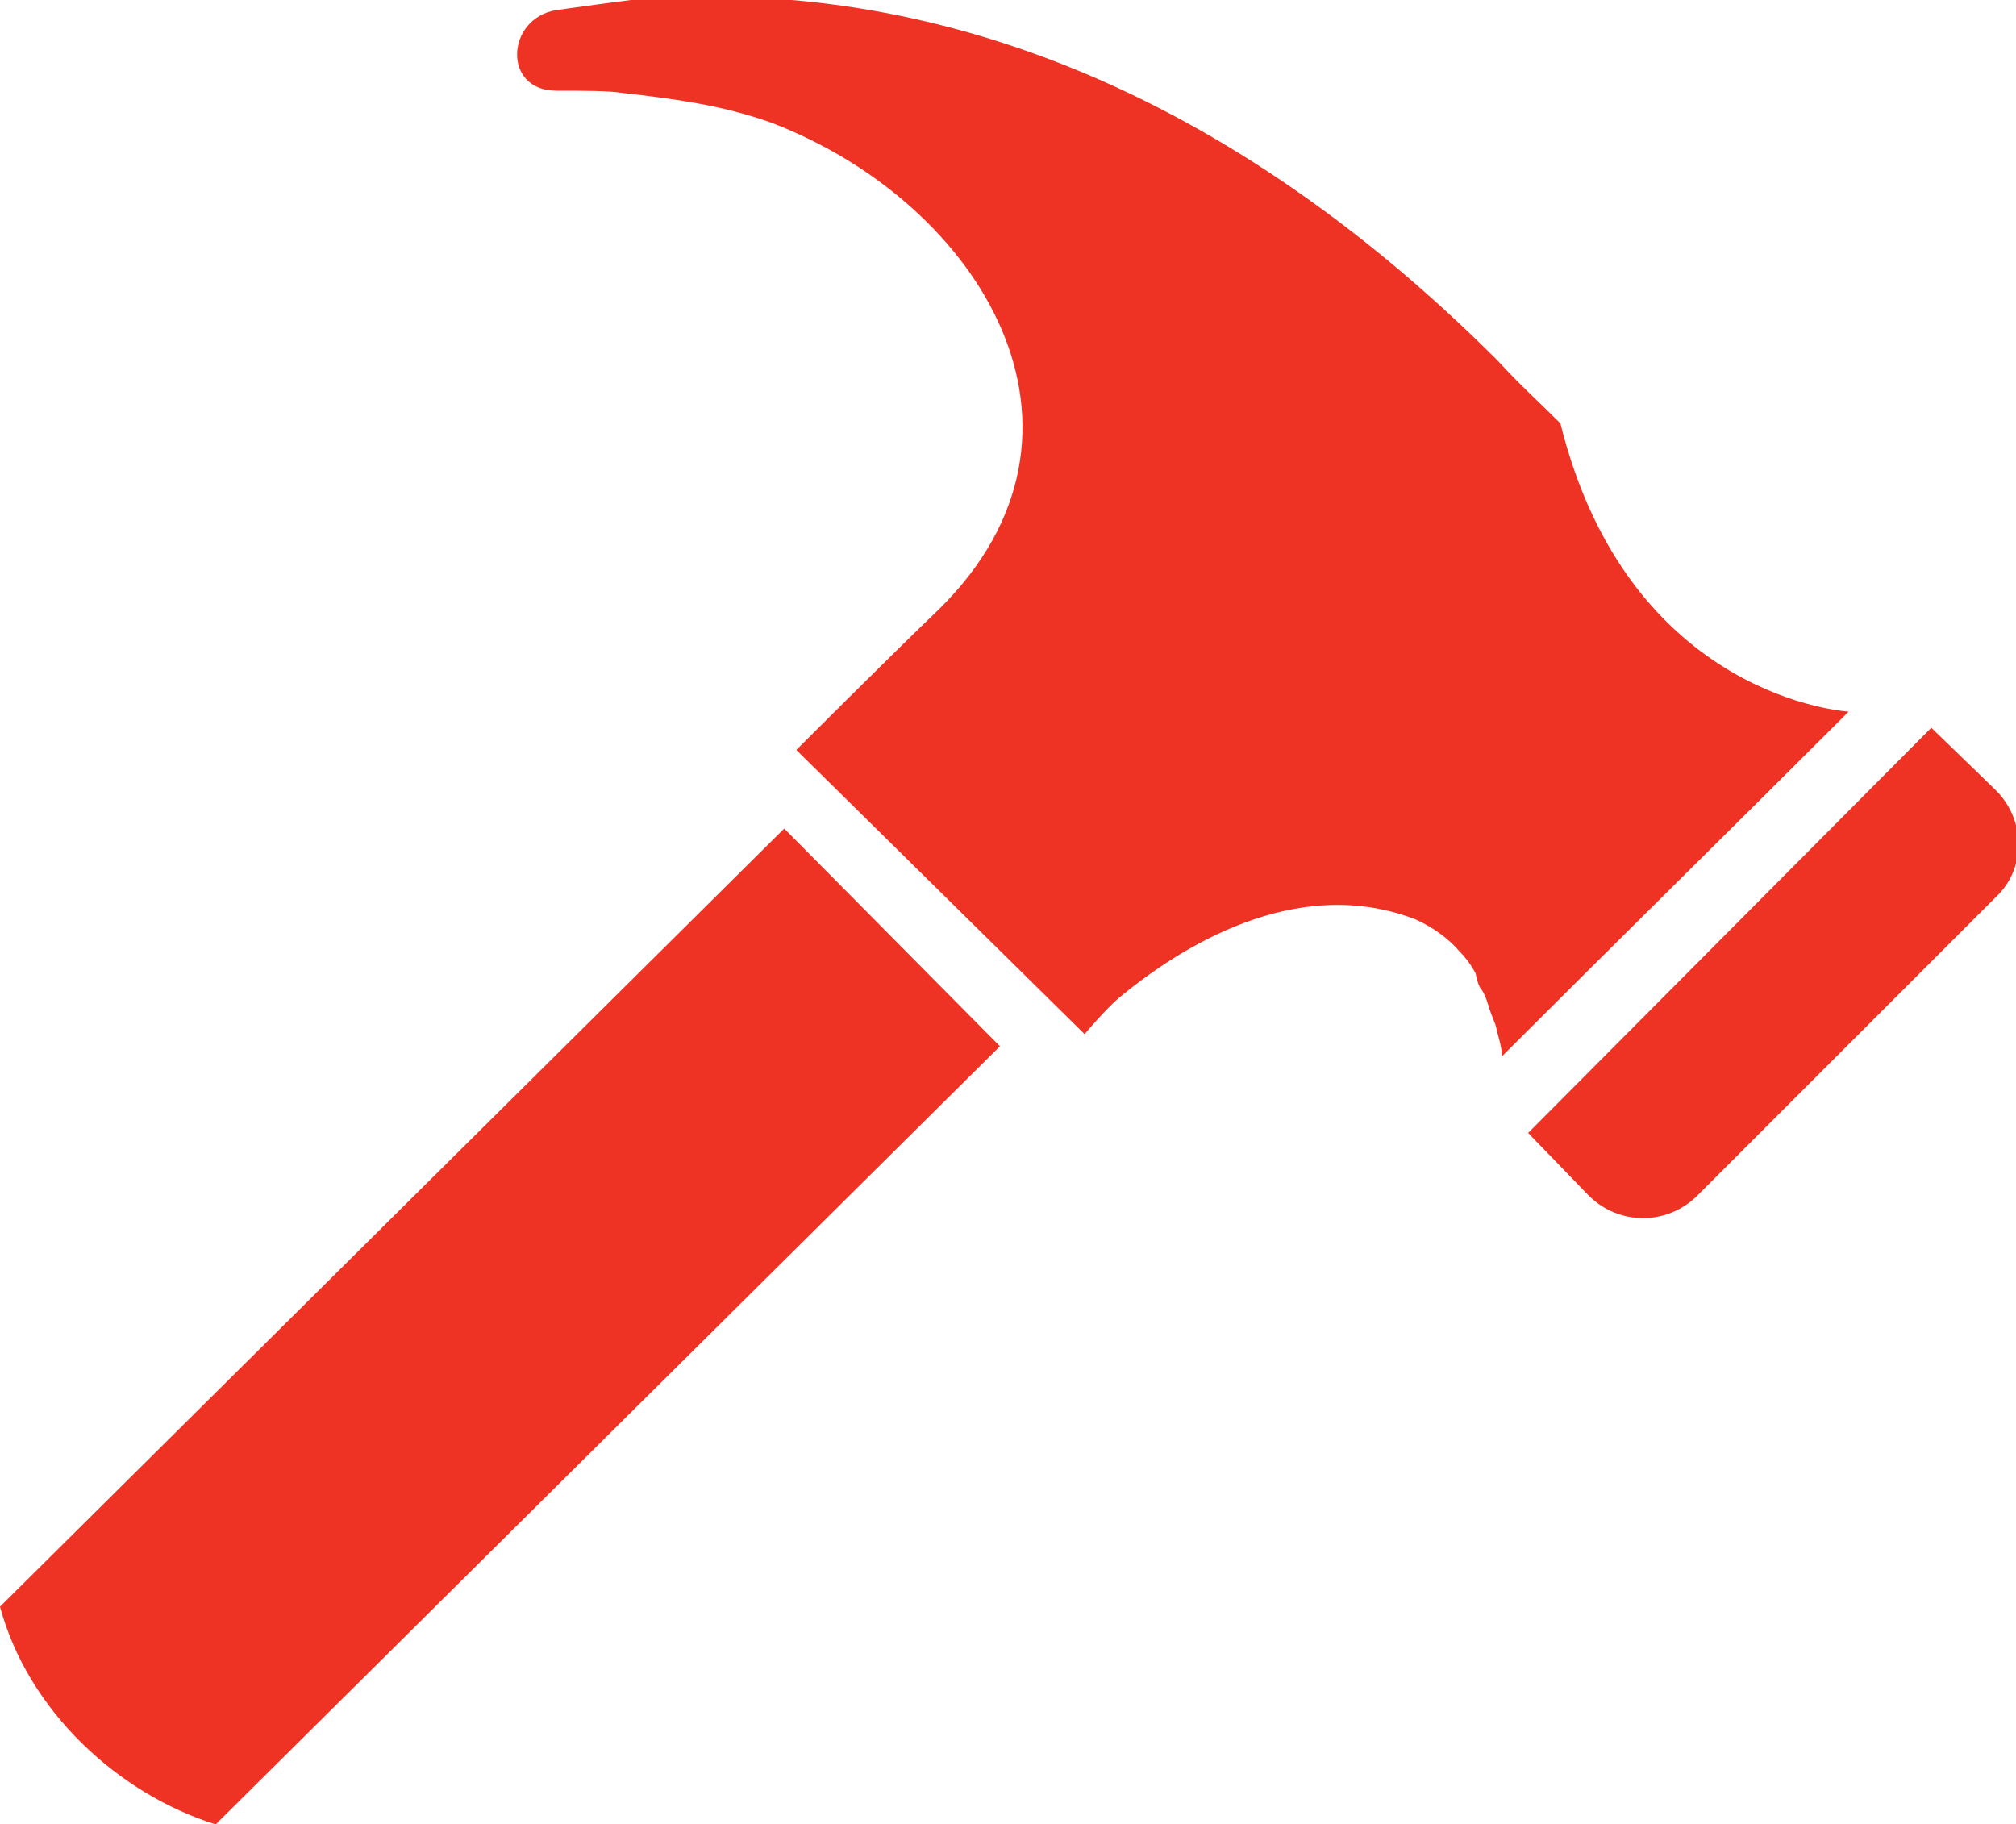 <?xml version="1.0" encoding="utf-8"?>
<!-- Generator: Adobe Illustrator 19.1.0, SVG Export Plug-In . SVG Version: 6.00 Build 0)  -->
<svg version="1.1" id="Layer_1" xmlns="http://www.w3.org/2000/svg" xmlns:xlink="http://www.w3.org/1999/xlink" x="0px" y="0px"
	 viewBox="-20 26.3 100 90.5" style="enable-background:new -20 26.3 100 90.5;" xml:space="preserve">
<style type="text/css">
	.st0{fill:#EE3224;}
</style>
<path class="st0" d="M55.8,82.5l20-20.1l3.2,3.1l0,0c1.5,1.5,1.5,3.9,0,5.3L64.2,85.6c-1.5,1.5-3.9,1.5-5.4,0l0,0L55.8,82.5z"/>
<path class="st0" d="M-20,106c1.4,5.2,5.9,9.3,10.7,10.8l38.9-38.6L18.9,67.4L-20,106z"/>
<path class="st0" d="M53.5,75.4c0.2,0.3,0.3,0.7,0.4,1c0.1,0.3,0.2,0.5,0.3,0.8c0.1,0.5,0.3,1,0.3,1.5c5.7-5.7,11.5-11.4,17.2-17.1
	c0,0-10.9-0.6-14.3-14.3c-1-1-2.1-2-3.1-3.1c-14.1-14.1-29-19.1-43-17.9c-0.8,0.1-2.3,0.3-3.7,0.5c-2.5,0.4-2.7,4,0,4
	c1.3,0,2.6,0,3.2,0.1c2.6,0.3,5,0.6,7.5,1.5c10.4,4,17.2,15.3,8.3,24.1c-2.4,2.3-7.1,7-7.1,7l14.3,14.1c0,0,1-1.2,1.7-1.8
	c2.9-2.4,8.7-6.2,14.7-3.9c0.9,0.4,1.7,1,2.2,1.6c0.3,0.3,0.6,0.7,0.8,1.1C53.3,75.1,53.4,75.3,53.5,75.4z"/>
</svg>
